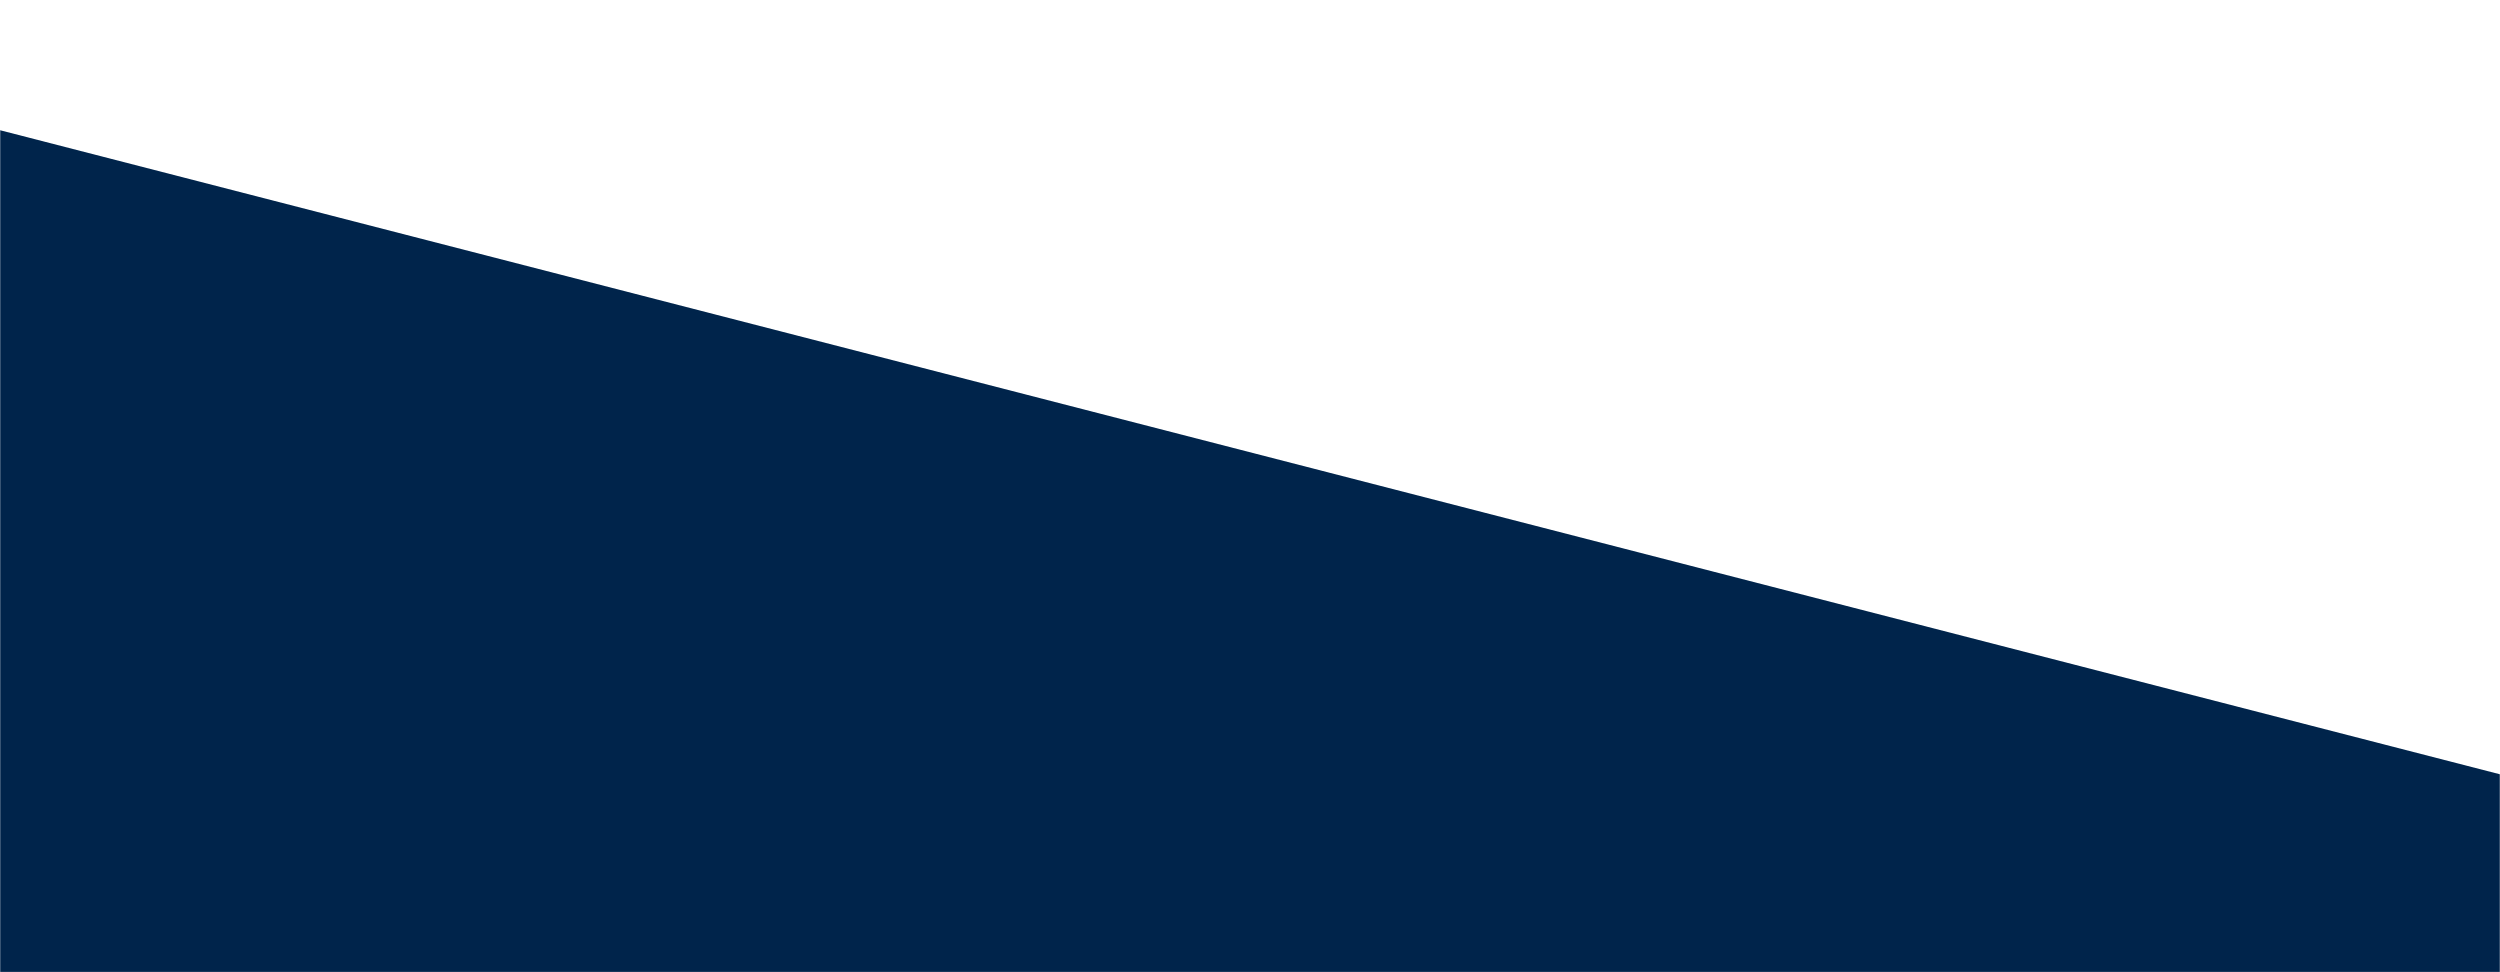 <svg xmlns="http://www.w3.org/2000/svg" version="1.1" xmlns:xlink="http://www.w3.org/1999/xlink" xmlns:svgjs="http://svgjs.com/svgjs" width="1440" height="560" preserveAspectRatio="none" viewBox="0 0 1440 560"><g mask="url(&quot;#SvgjsMask1096&quot;)" fill="none"><path d="M 0,75 C 288,149.2 1152,371.8 1440,446L1440 560L0 560z" fill="rgba(0, 36, 75, 1)"></path></g><defs><mask id="SvgjsMask1096"><rect width="1440" height="560" fill="#ffffff"></rect></mask></defs></svg>
